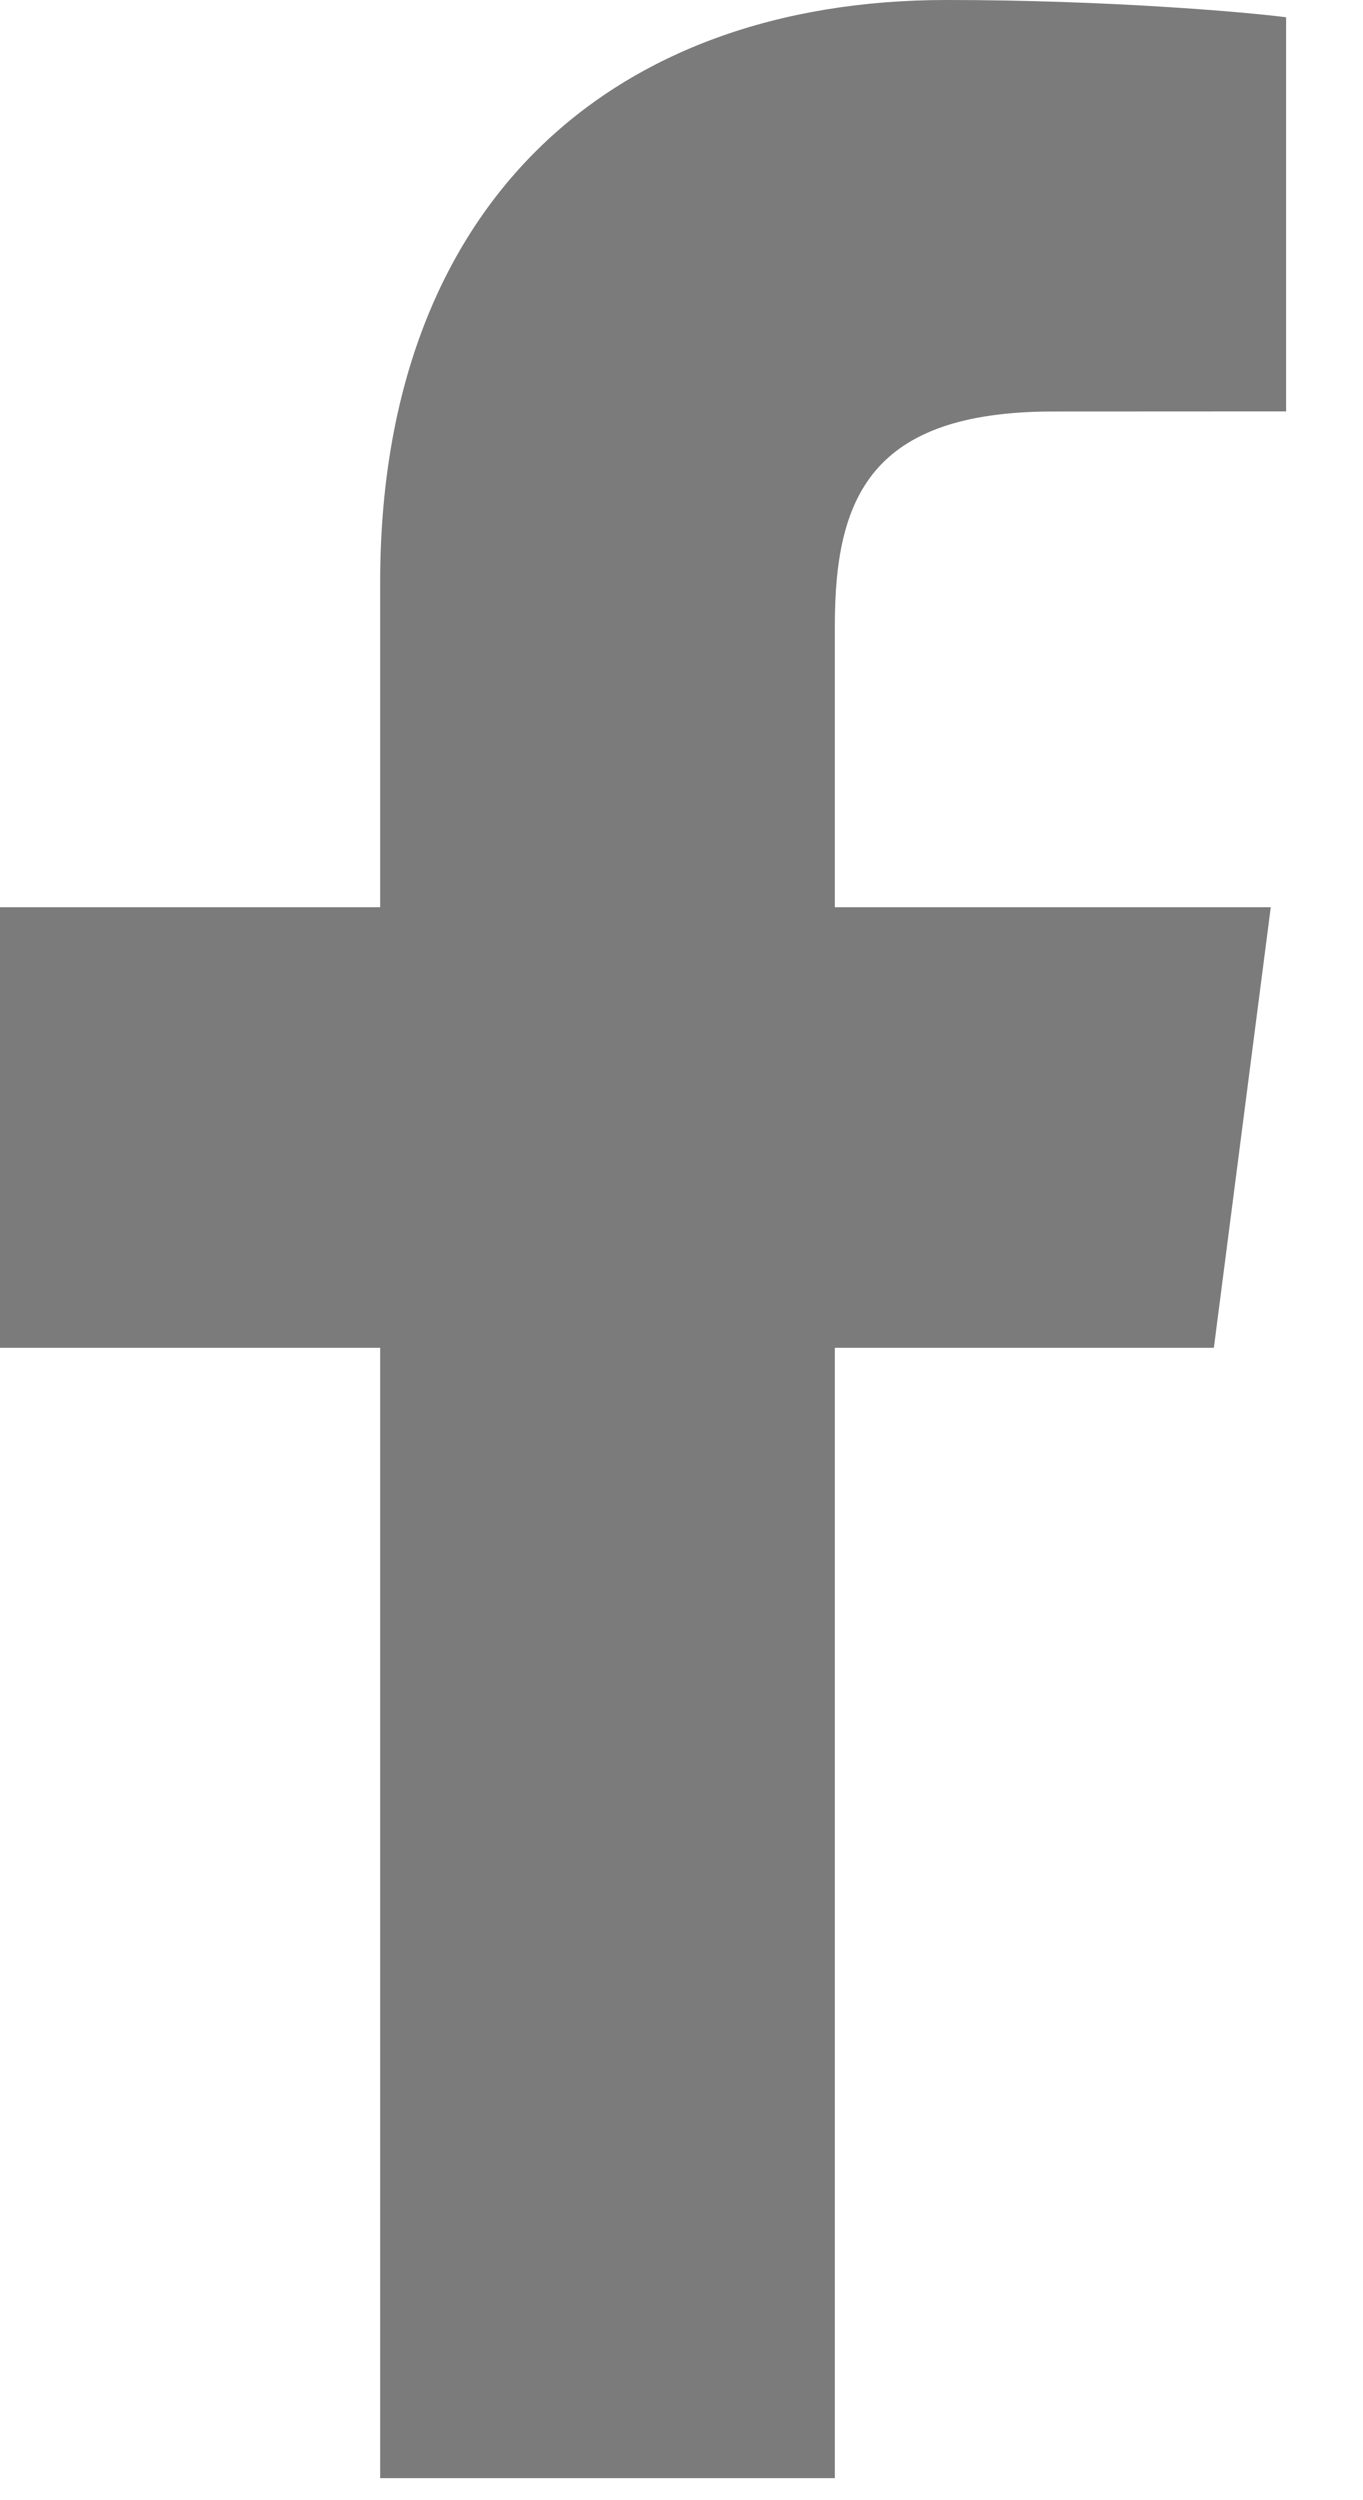 <svg width="12" height="22" viewBox="0 0 12 22" fill="none" xmlns="http://www.w3.org/2000/svg">
<g id="Group">
<path id="f_1_" d="M7.35 21.806V11.86H10.687L11.188 7.983H7.35V5.508C7.35 4.385 7.661 3.621 9.272 3.621L11.323 3.62V0.152C10.968 0.106 9.751 0 8.333 0C5.374 0 3.347 1.807 3.347 5.124V7.983H0V11.86H3.347V21.806H7.35Z" fill="#7B7B7B"/>
</g>
</svg>
